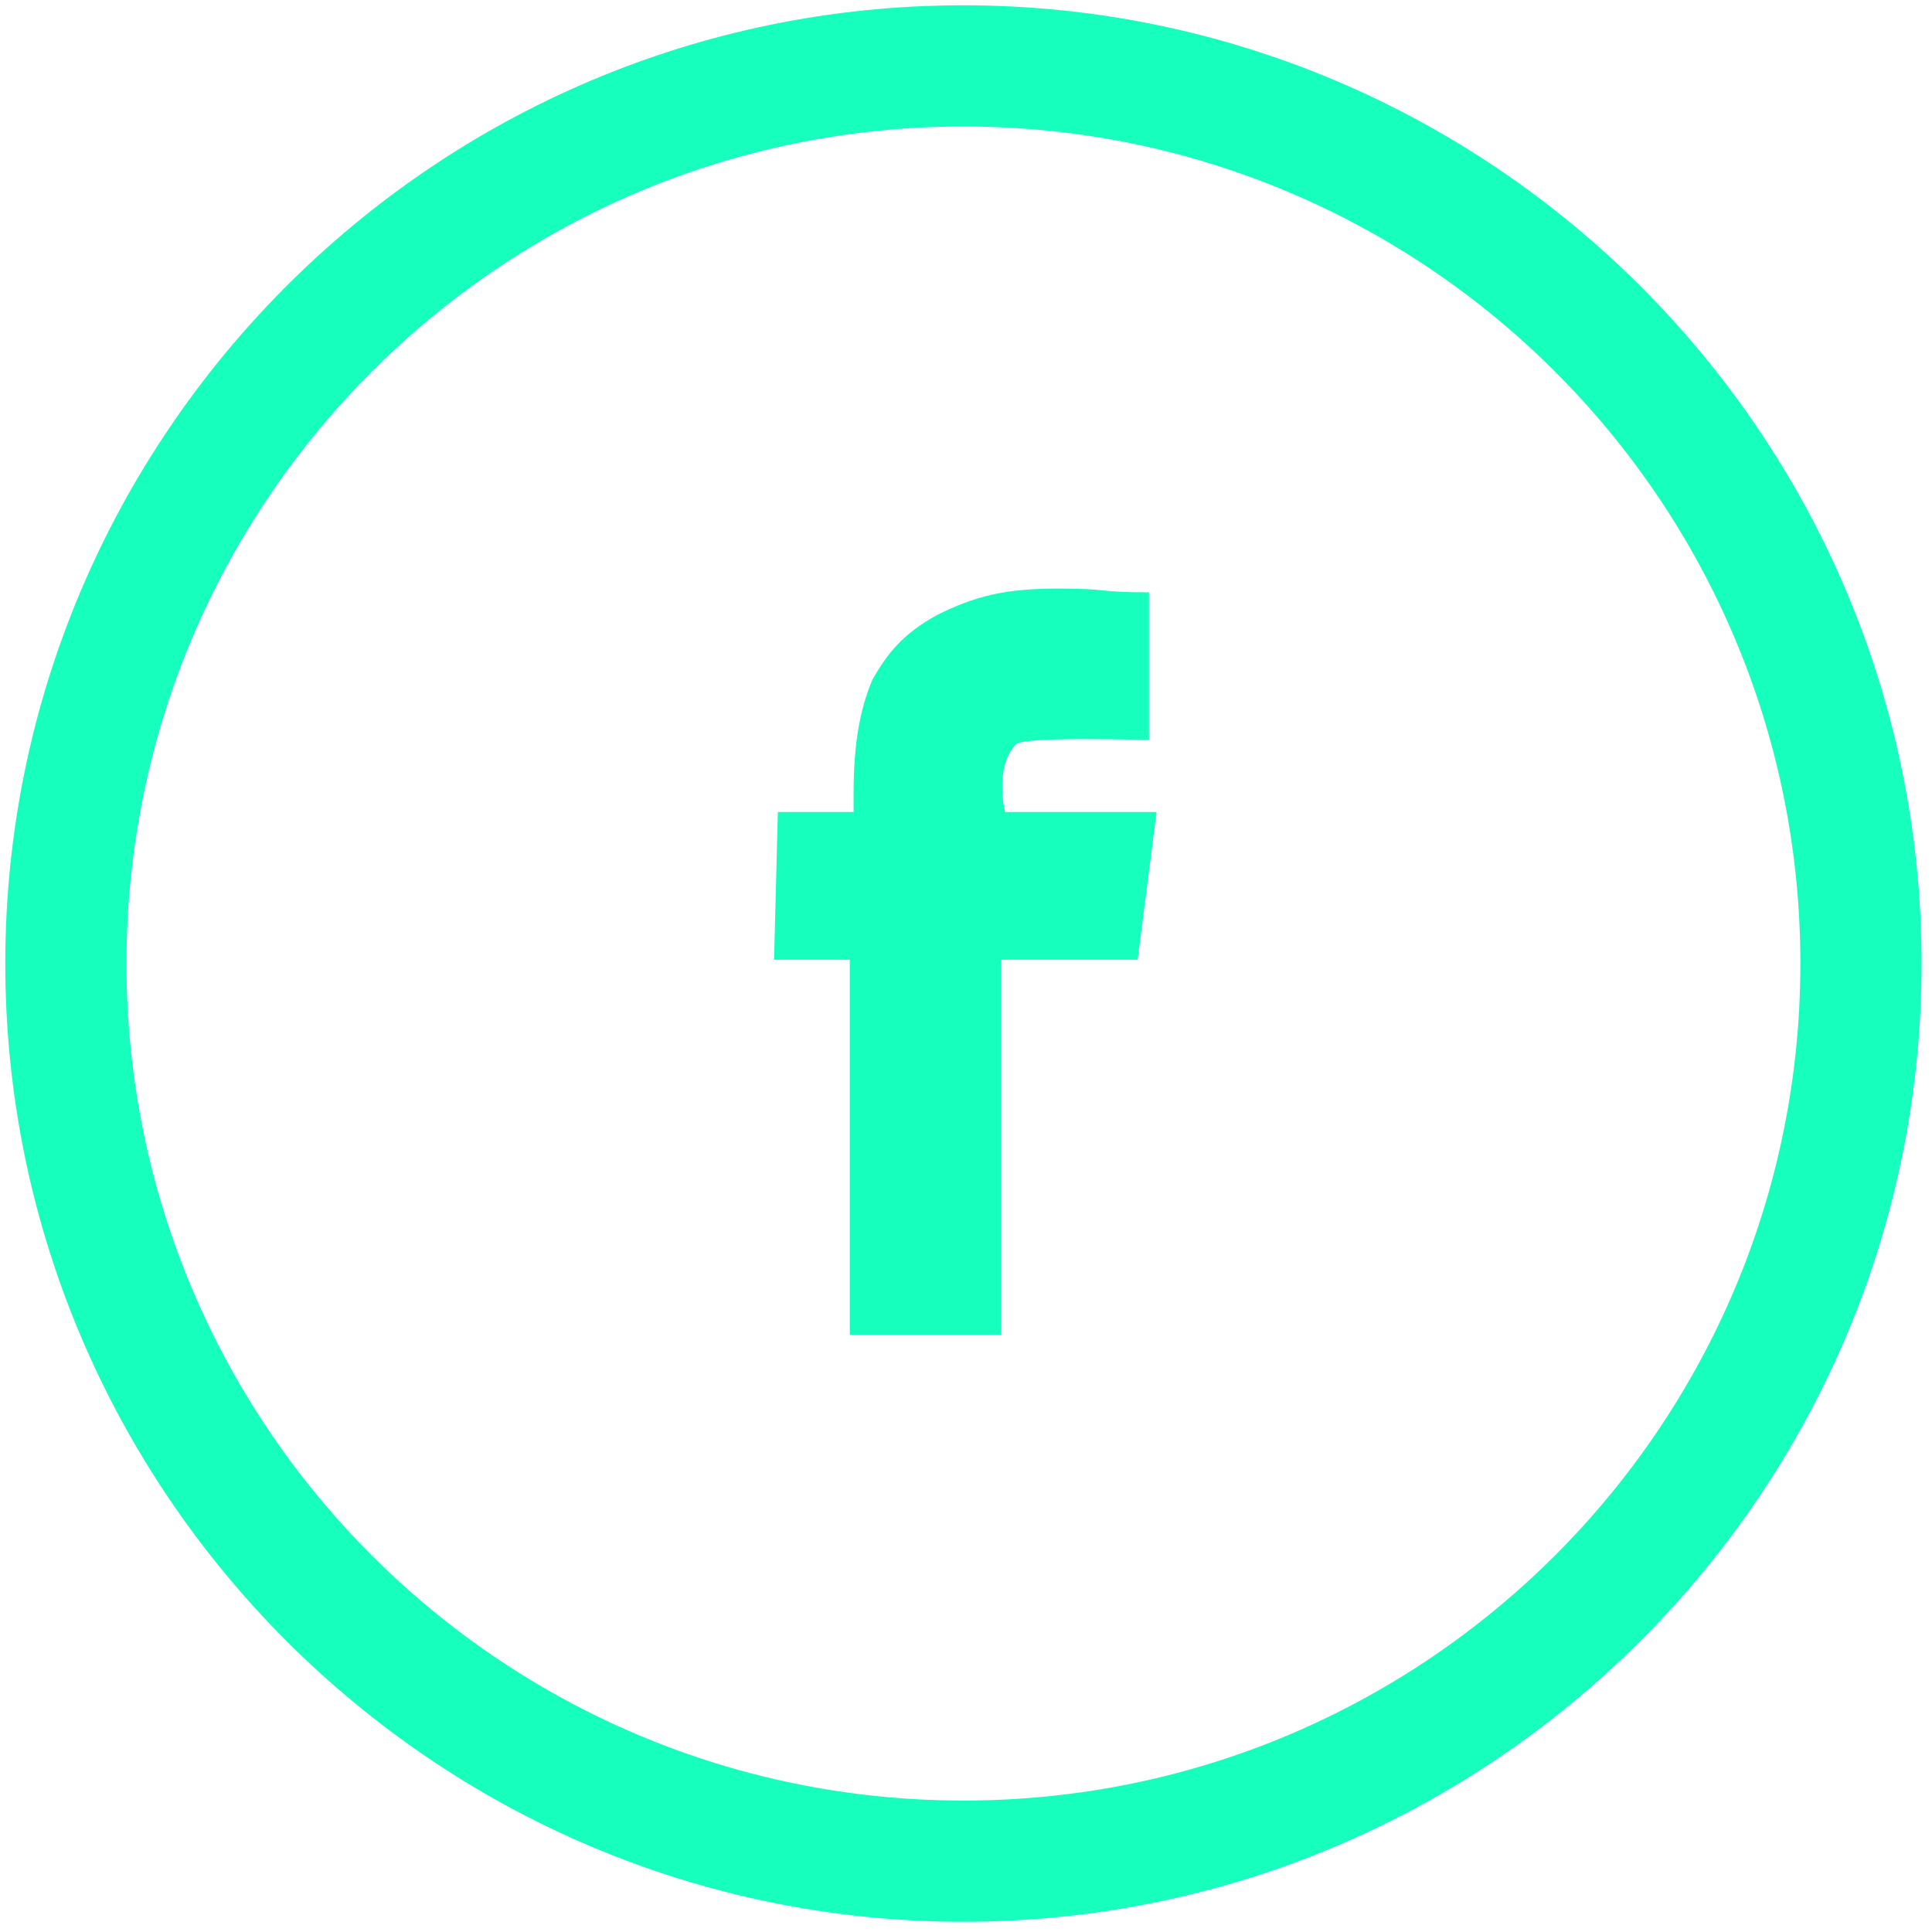 <svg width="91" height="91" viewBox="0 0 91 91" fill="none" xmlns="http://www.w3.org/2000/svg">
<path d="M54.119 34.857V27.9C51.622 27.9 52.335 27.722 49.838 27.722C47.34 27.722 45.913 28.078 44.13 28.97C42.524 29.862 41.811 30.754 41.097 32.003C40.562 33.252 40.205 34.857 40.205 37.355V38.247H36.638L36.459 45.204H40.027V62.865H47.162V45.204H53.584L54.476 38.247H47.34C47.34 38.247 46.805 36.106 47.876 35.036C48.411 34.679 54.119 34.857 54.119 34.857Z" fill="#16FFBD"/>
<path d="M45.378 90.517C20.405 90.517 0.249 70.18 0.249 45.383C0.249 20.586 20.405 0.249 45.378 0.249C70.173 0.249 90.508 20.407 90.508 45.383C90.508 70.358 70.173 90.517 45.378 90.517ZM45.378 5.957C23.616 5.957 5.957 23.619 5.957 45.383C5.957 67.147 23.616 84.808 45.378 84.808C67.141 84.808 84.8 67.147 84.8 45.383C84.8 23.619 67.141 5.957 45.378 5.957Z" fill="#16FFBD"/>
</svg>
